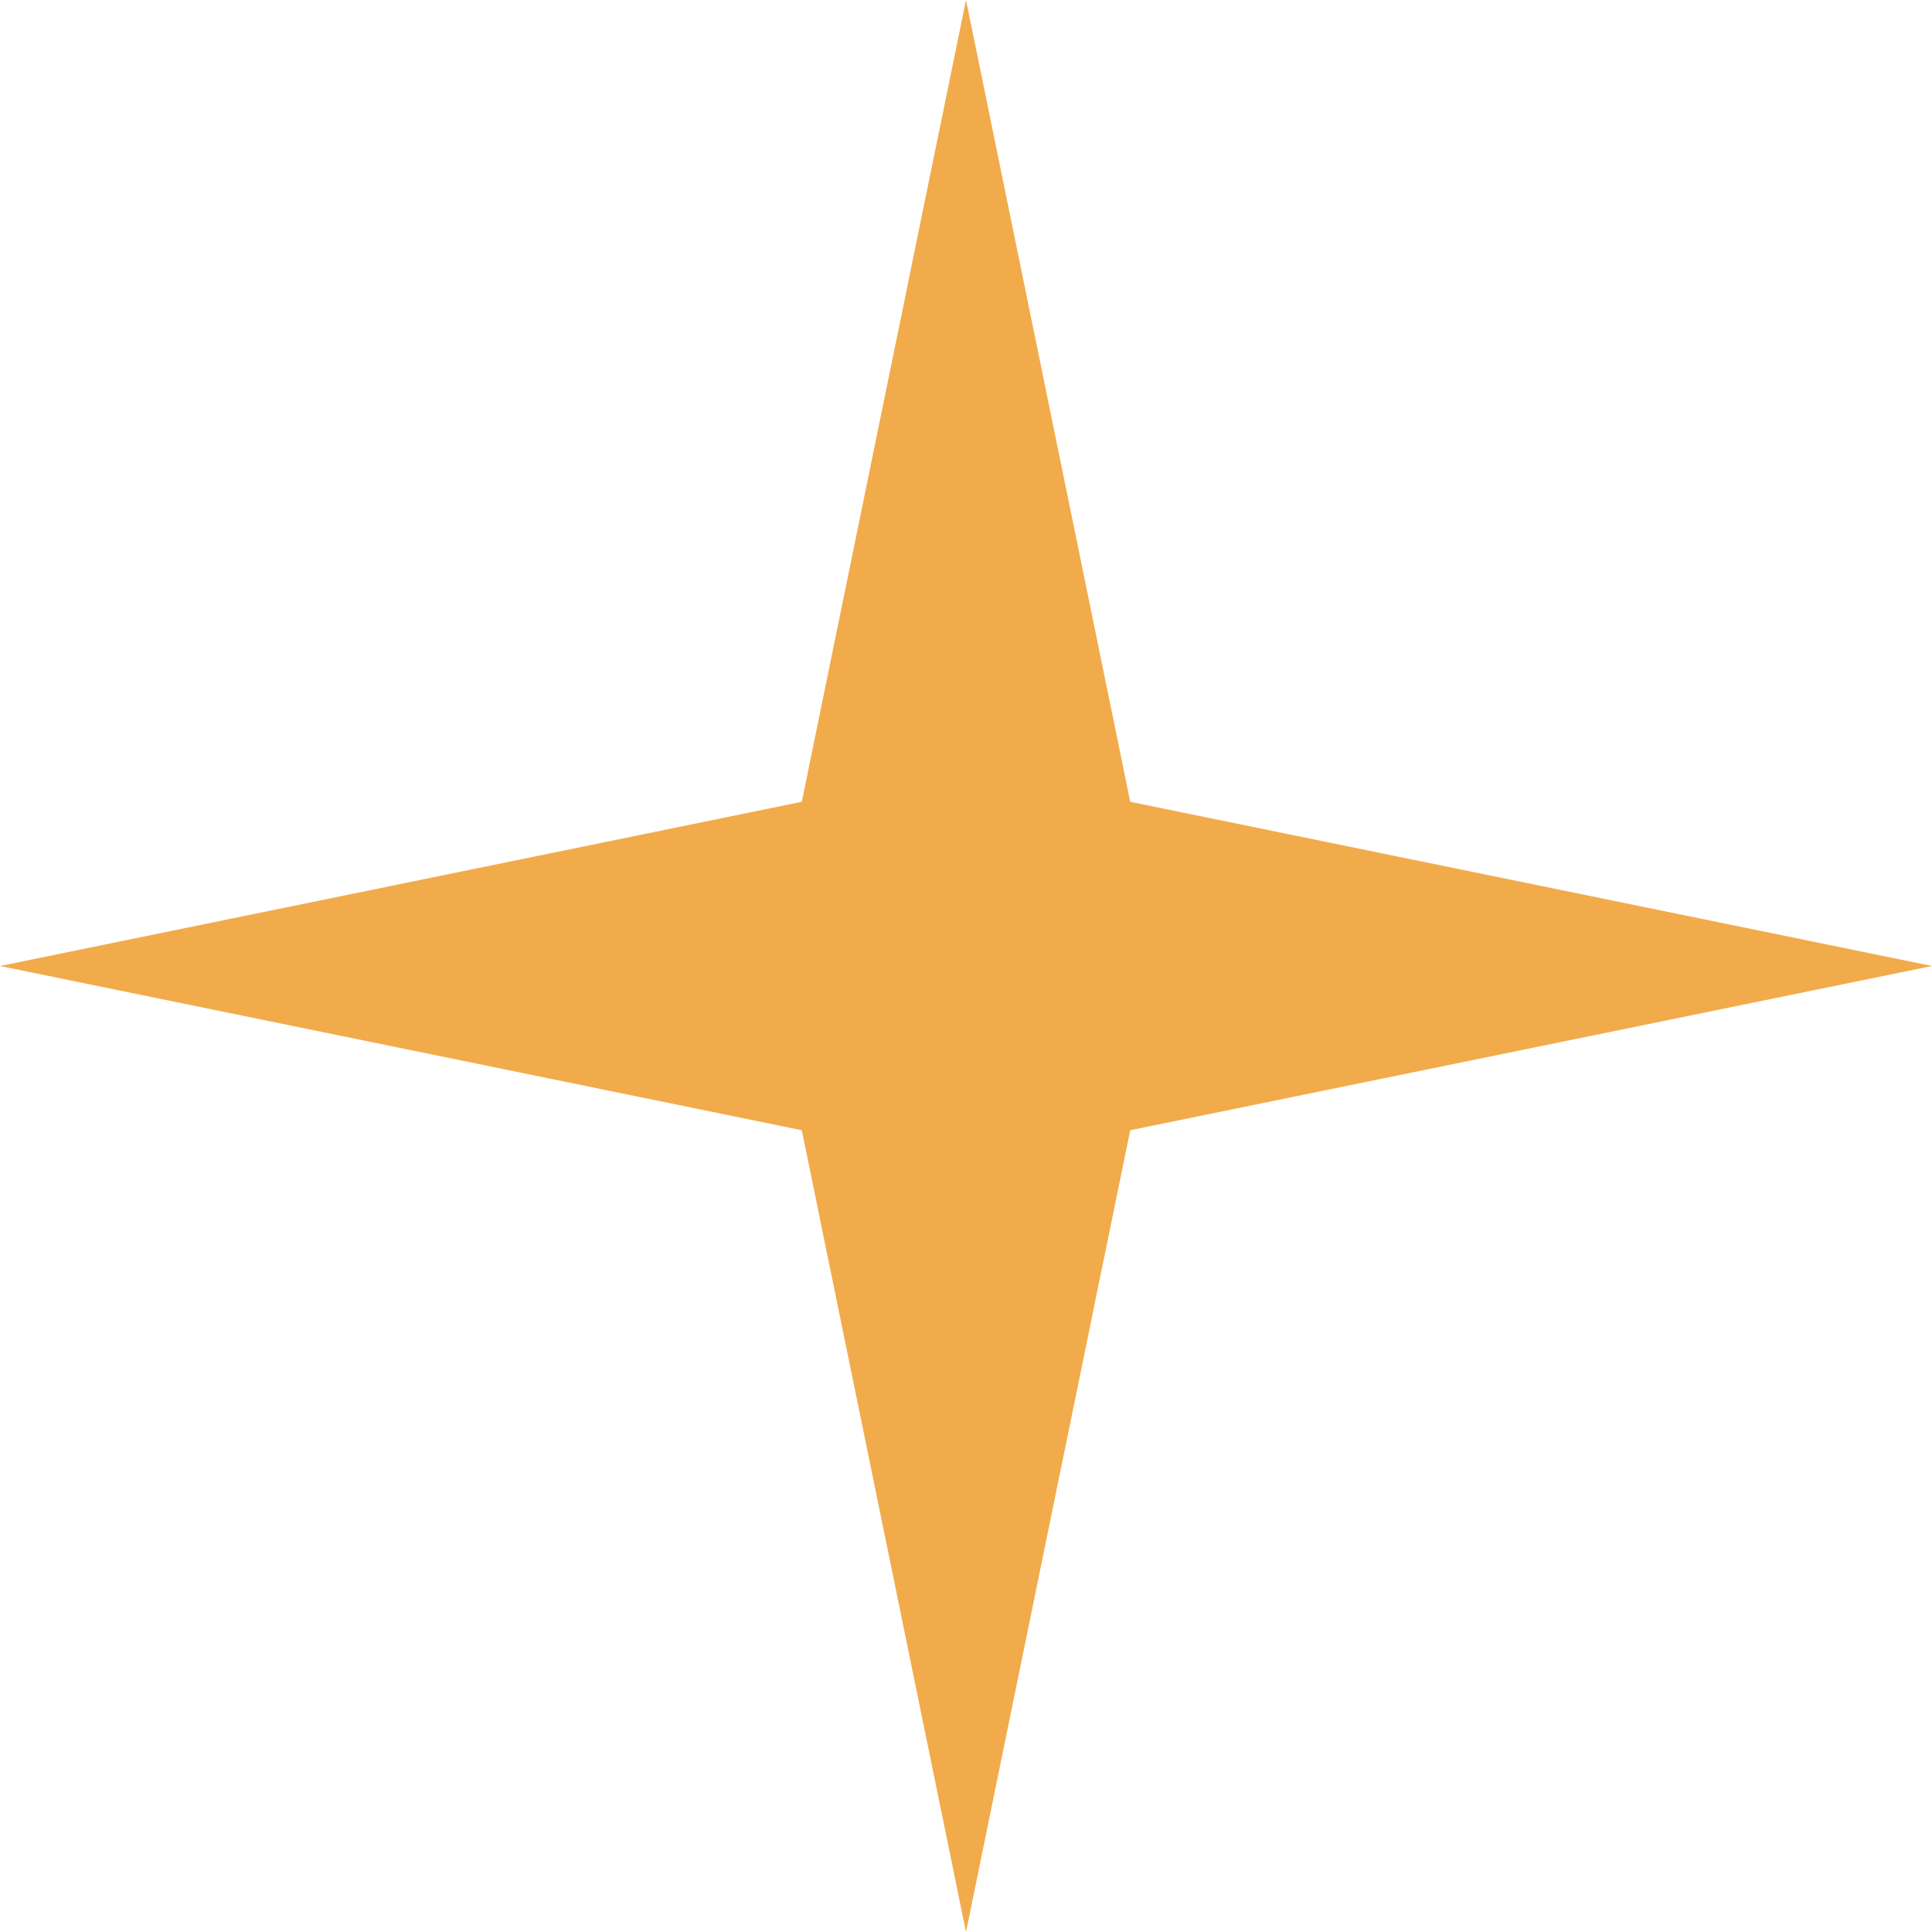 <?xml version="1.0" encoding="UTF-8"?>
<!DOCTYPE svg PUBLIC "-//W3C//DTD SVG 1.1//EN" "http://www.w3.org/Graphics/SVG/1.1/DTD/svg11.dtd">
<!-- Creator: CorelDRAW SE 2023 -->
<svg xmlns="http://www.w3.org/2000/svg" xml:space="preserve" width="20mm" height="20mm" version="1.1" style="shape-rendering:geometricPrecision; text-rendering:geometricPrecision; image-rendering:optimizeQuality; fill-rule:evenodd; clip-rule:evenodd"
viewBox="0 0 1195.12 1195.12"
 xmlns:xlink="http://www.w3.org/1999/xlink"
 xmlns:xodm="http://www.corel.com/coreldraw/odm/2003">
 <defs>
  <style type="text/css">
   <![CDATA[
    .fil0 {fill:#F2AB4B}
   ]]>
  </style>
 </defs>
 <g id="Layer_x0020_1">
  <polygon class="fil0" points="597.56,0 699.15,495.98 1195.12,597.56 699.15,699.15 597.56,1195.12 495.98,699.15 -0,597.56 495.98,495.98 "/>
 </g>
</svg>
